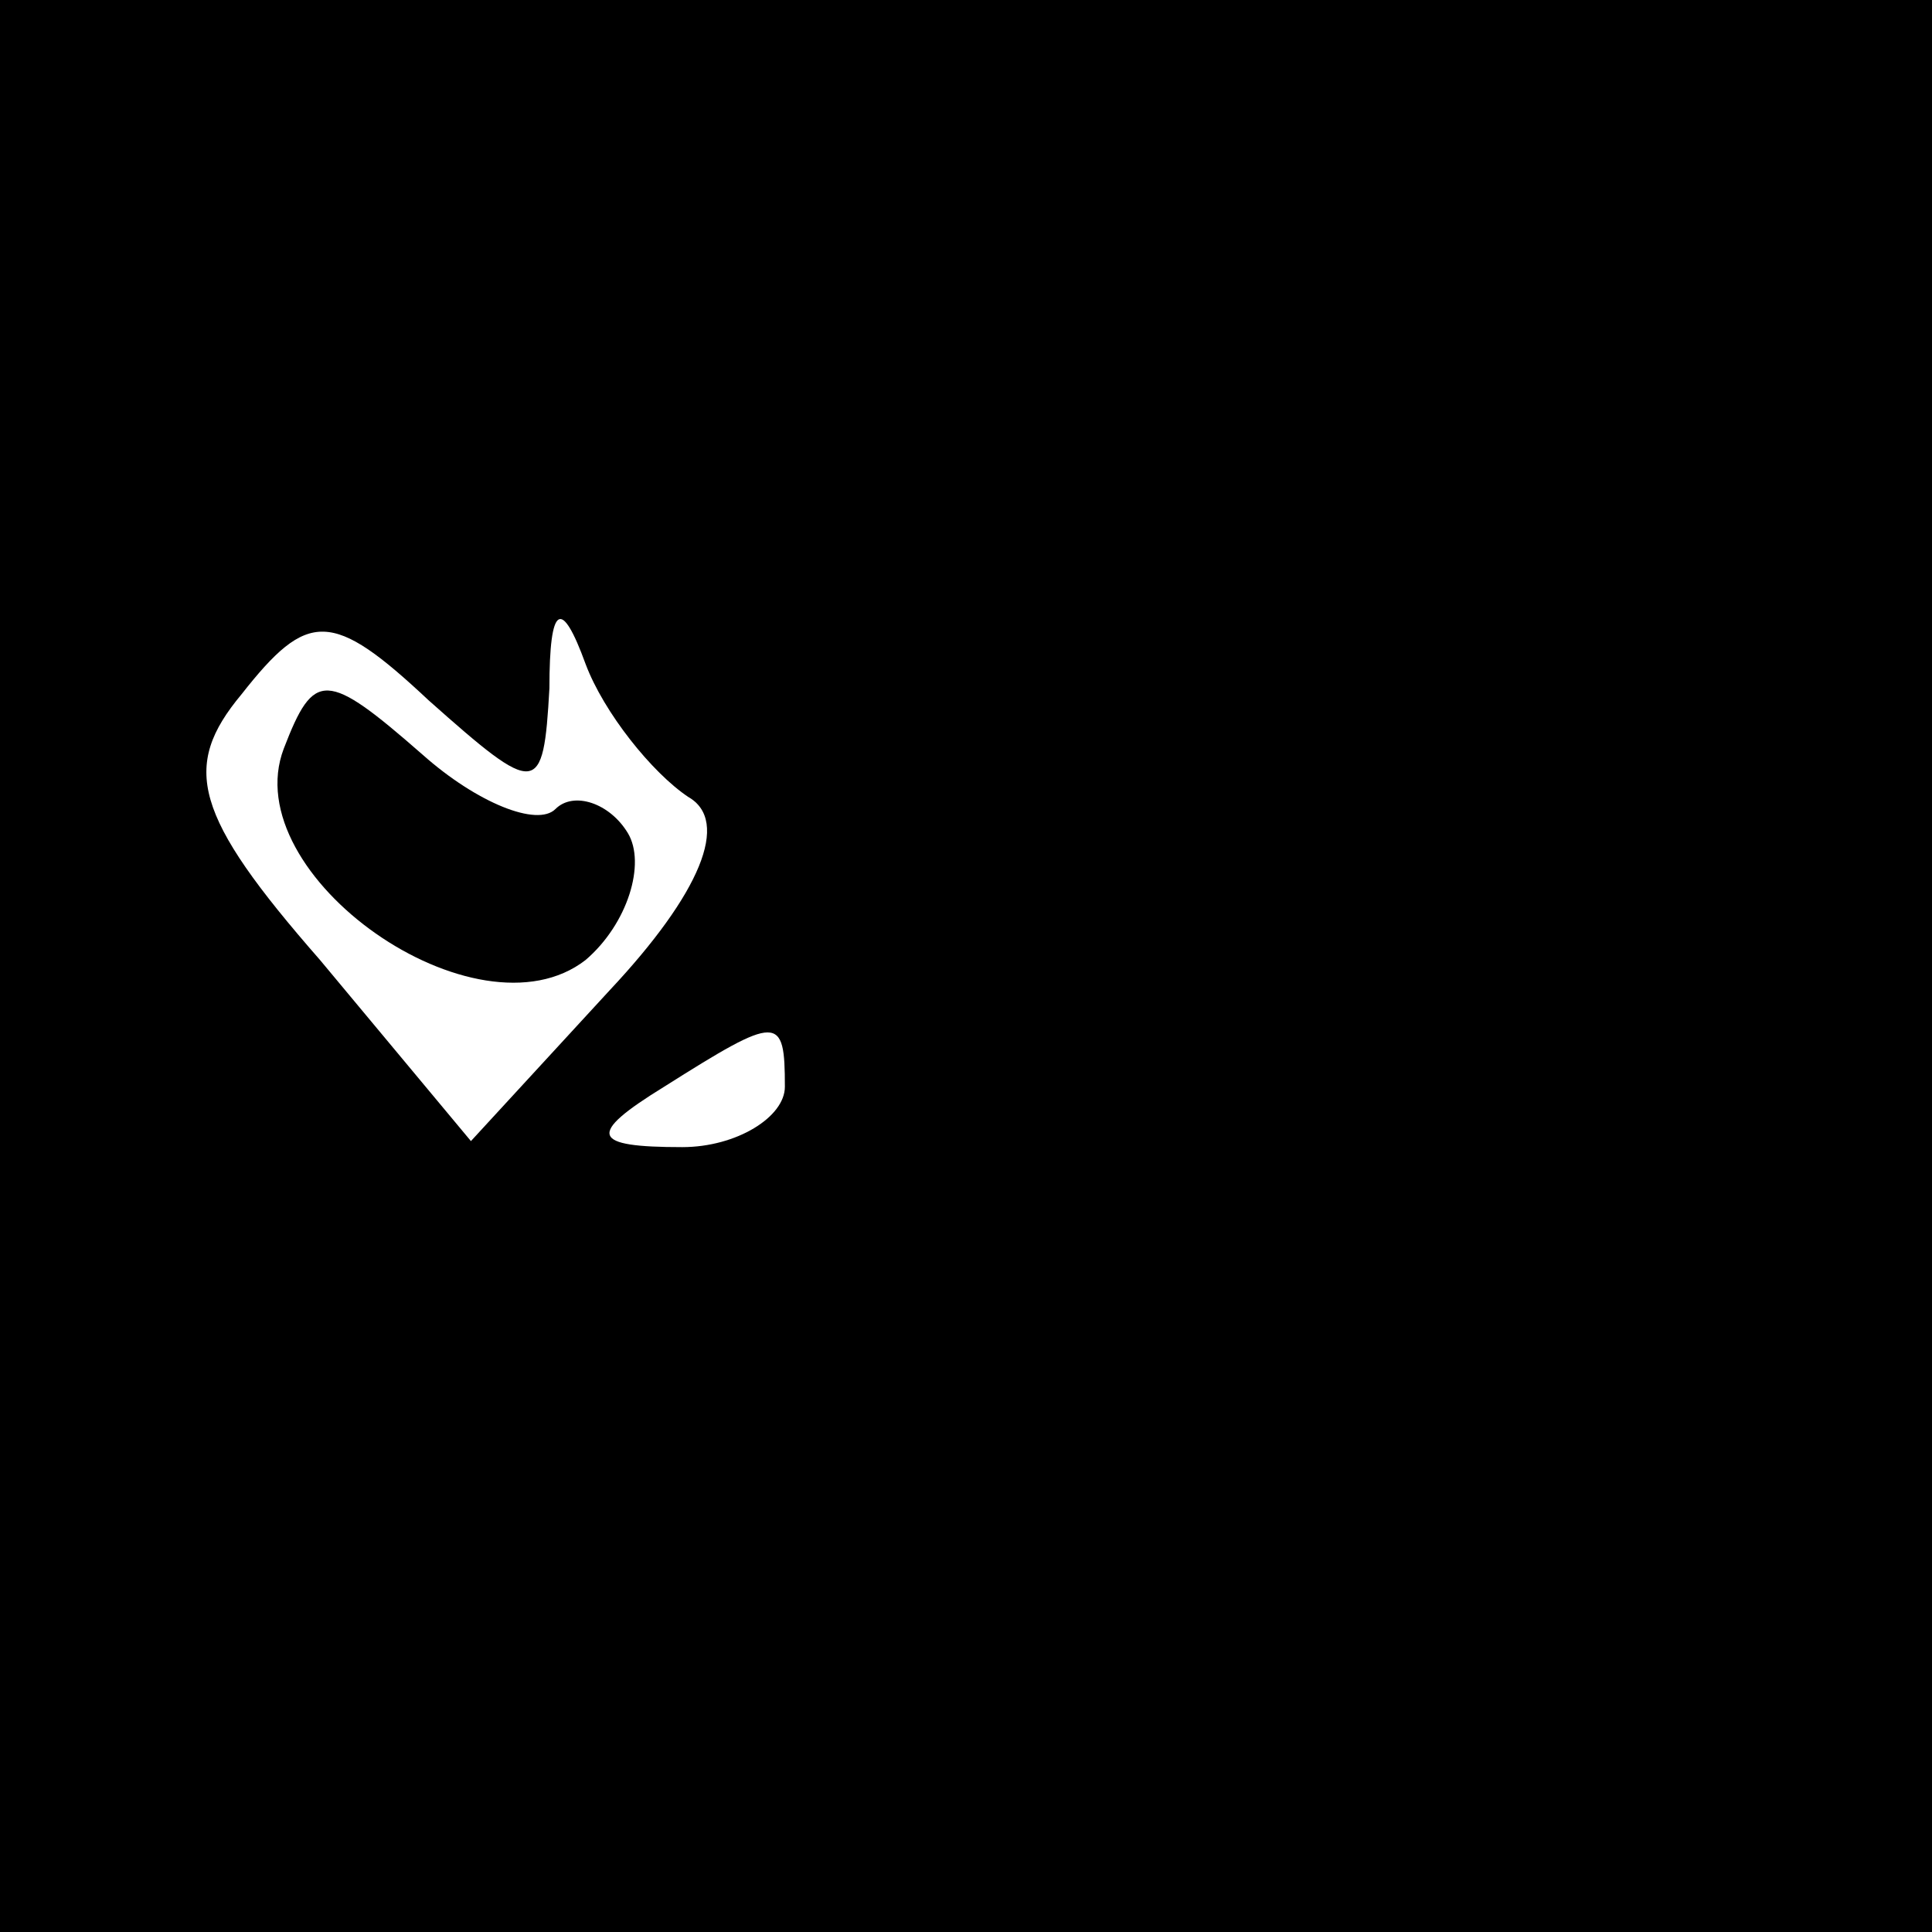 <?xml version="1.0" standalone="no"?>
<!DOCTYPE svg PUBLIC "-//W3C//DTD SVG 20010904//EN"
 "http://www.w3.org/TR/2001/REC-SVG-20010904/DTD/svg10.dtd">
<svg version="1.0" xmlns="http://www.w3.org/2000/svg"
 width="32pt" height="32pt" viewBox="0 0 32 32"
 preserveAspectRatio="xMidYMid meet">
<rect x="0" y="0" width="32" height="32" fill="#808080" stroke="none"/>
<g transform="translate(0,32) scale(0.1,-0.1)"
fill="#000000" stroke="none">
<path fill="#000000" stroke="none" d="M0 160 l0 -160 160 0 160 0 0 160 0
160 -160 0 -160 0 0 -160z"/>
<path fill="#ffffff" stroke="none" d="M91 206 c0 14 2 15 6 4 3 -8 11 -18 17
-22 7 -4 2 -16 -13 -32 l-23 -25 -25 30 c-21 24 -23 32 -13 44 11 14 15 14 31
-1 18 -16 19 -16 20 2z"/>
<path fill="#ffffff" stroke="none" d="M130 140 c0 -5 -8 -10 -17 -10 -15 0
-16 2 -3 10 19 12 20 12 20 0z"/>
<path fill="#000000" stroke="none" d="M47 196 c-8 -21 32 -49 50 -35 7 6 10
16 7 21 -3 5 -9 7 -12 4 -3 -3 -13 1 -22 9 -16 14 -18 14 -23 1z"/>
</g>
</svg>
